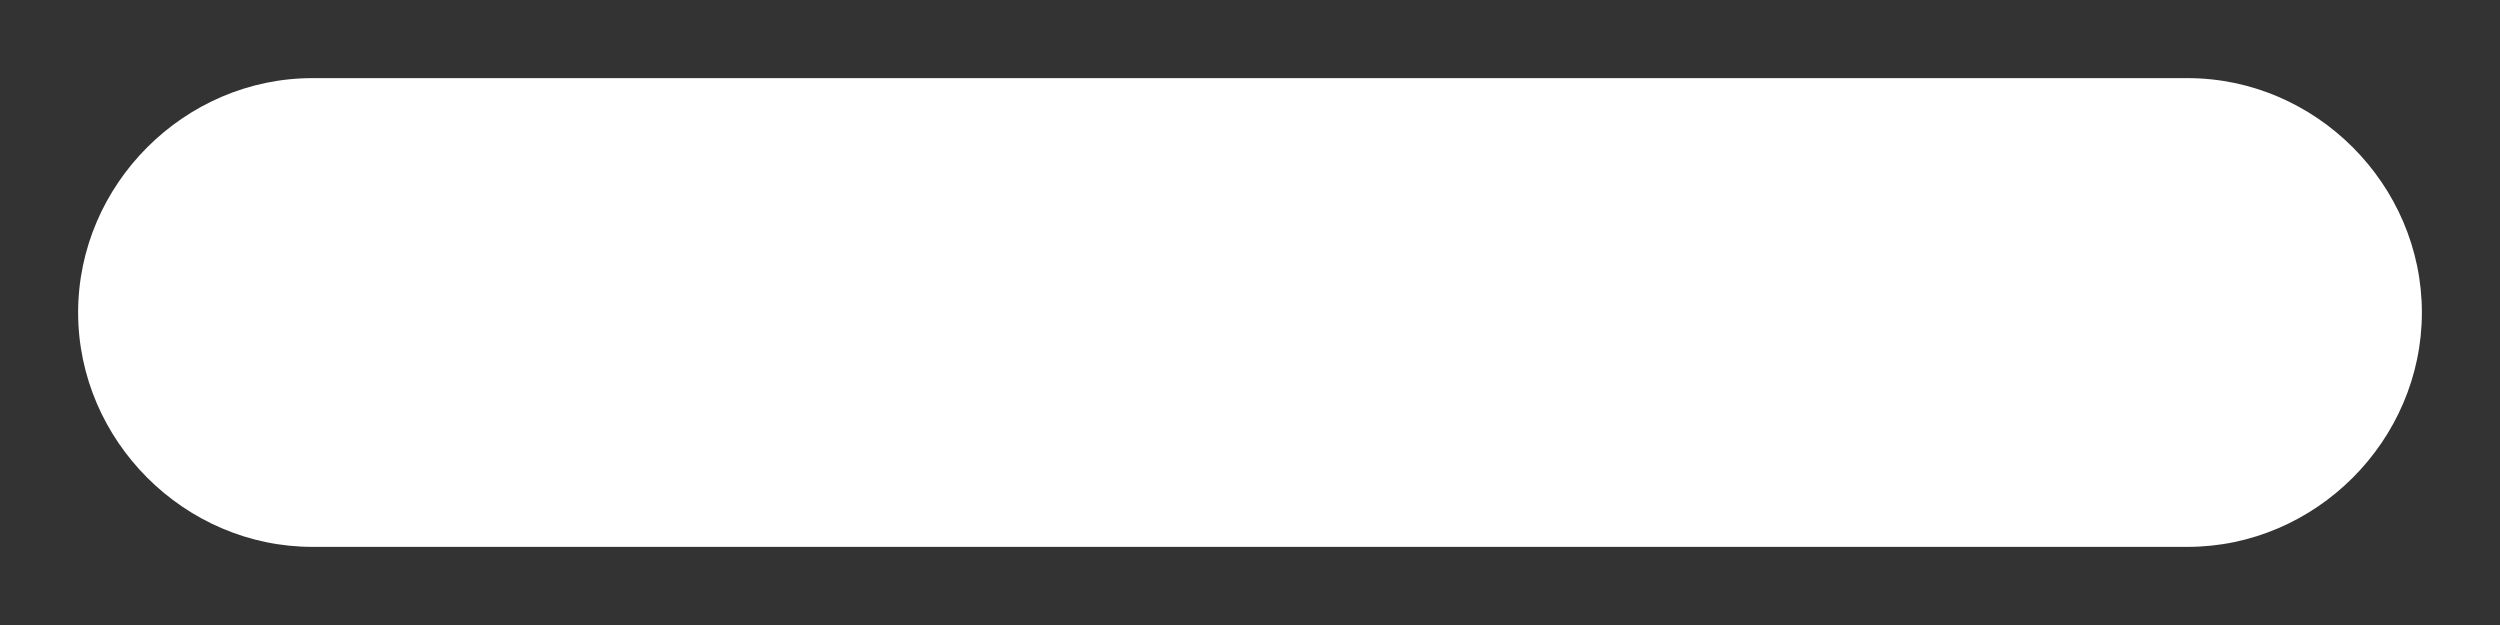 <?xml version="1.0" encoding="UTF-8" standalone="no"?><svg width='8' height='2' viewBox='0 0 8 2' fill='none' xmlns='http://www.w3.org/2000/svg'>
<rect x="0" y="0" width="8" height="2" fill="#333333" stroke="none"/>
<path d='M7 1.75H1C0.59 1.75 0.25 1.41 0.25 1C0.25 0.59 0.59 0.25 1 0.25H7C7.41 0.25 7.75 0.59 7.75 1C7.75 1.41 7.41 1.75 7 1.75Z' fill='white'/>
</svg>
